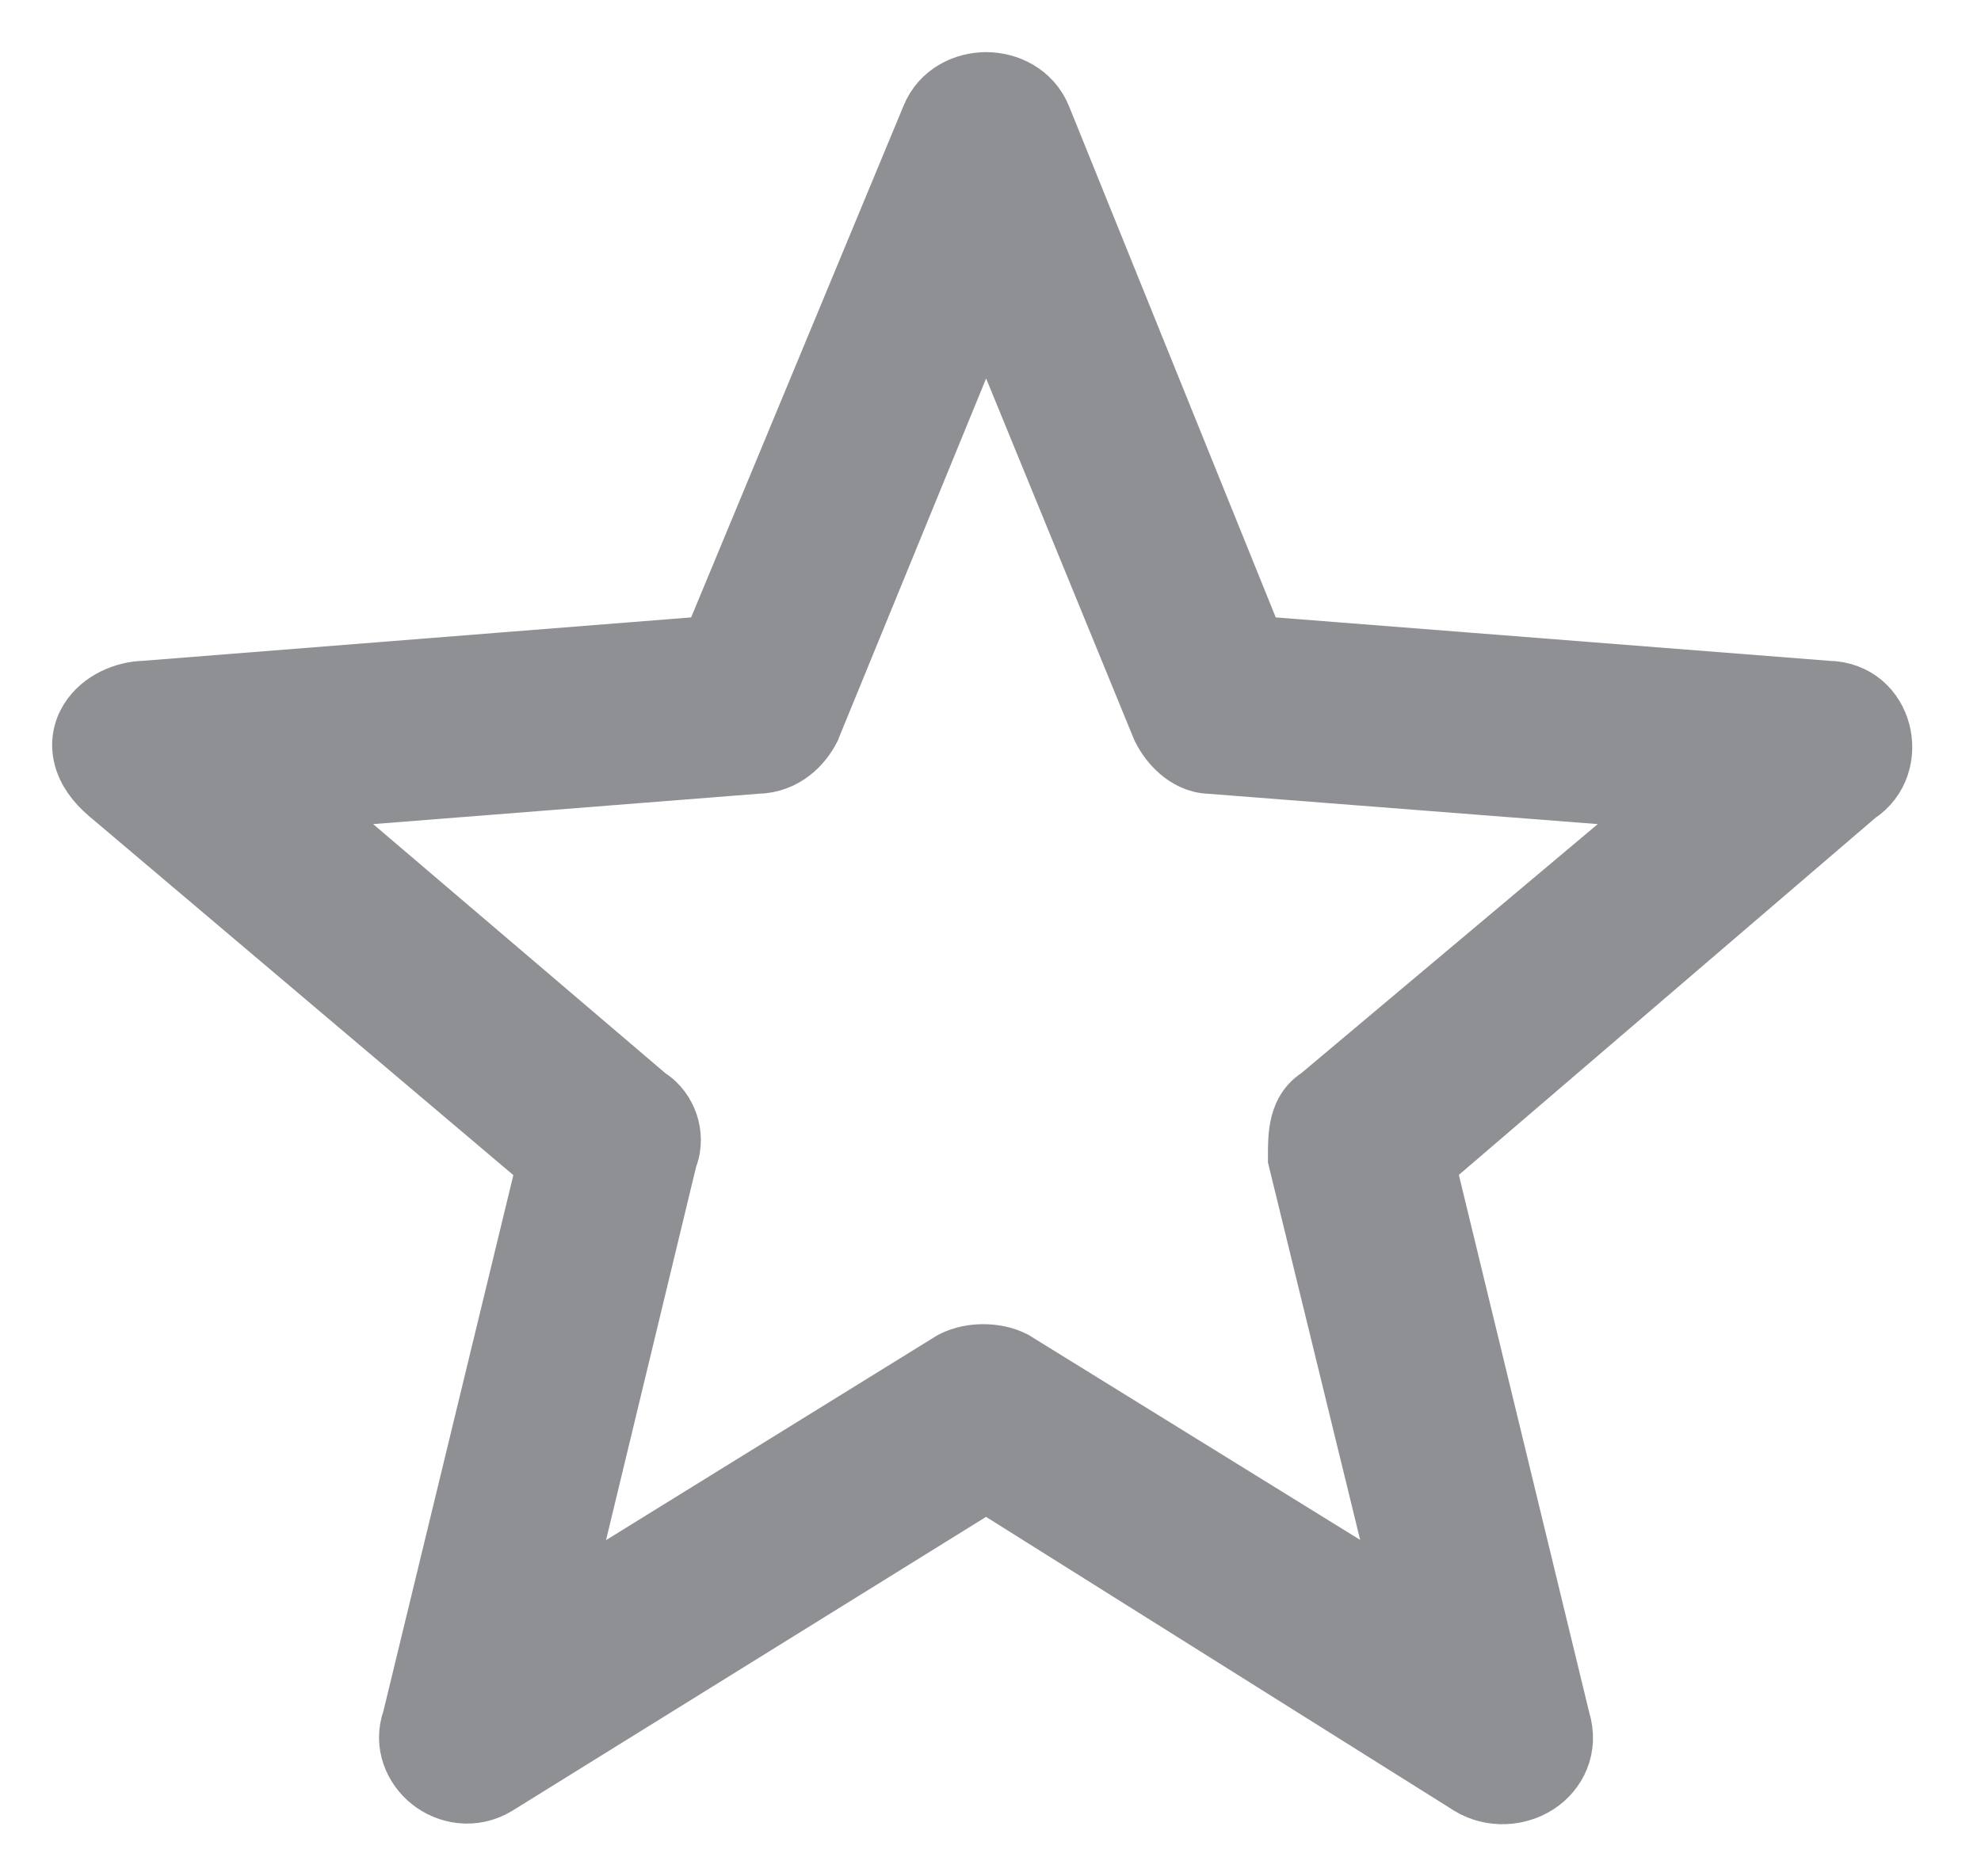 <svg width="19" height="18" viewBox="0 0 19 18" fill="none" xmlns="http://www.w3.org/2000/svg">
<path d="M14.074 17.155L14.074 17.155L14.078 17.158C14.304 17.294 14.572 17.27 14.764 17.147C14.963 17.018 15.088 16.771 15 16.489L13.713 11.181L17.834 7.648C18.286 7.353 18.114 6.598 17.531 6.589L12.062 6.16L10.022 1.114C10.022 1.114 10.022 1.114 10.022 1.114C9.919 0.859 9.672 0.75 9.458 0.75C9.245 0.75 8.998 0.858 8.896 1.113L6.801 6.16L1.386 6.589C1.185 6.593 0.949 6.69 0.826 6.886C0.758 6.995 0.729 7.131 0.767 7.275C0.803 7.412 0.892 7.533 1.013 7.636L1.014 7.637L5.203 11.182L3.918 16.483C3.827 16.736 3.937 16.977 4.105 17.111C4.279 17.251 4.544 17.302 4.783 17.158L4.783 17.158L4.786 17.156L9.458 14.257L14.074 17.155ZM11.104 6.989L11.108 6.998L11.112 7.006C11.153 7.088 11.214 7.171 11.29 7.236C11.361 7.297 11.468 7.361 11.6 7.365L15.953 7.704L12.628 10.498C12.495 10.58 12.448 10.715 12.43 10.807C12.411 10.901 12.411 11.005 12.411 11.08L12.411 11.091V11.121L12.418 11.15L13.433 15.306L9.755 13.032L9.746 13.026L9.736 13.021C9.639 12.972 9.53 12.953 9.431 12.953C9.332 12.953 9.223 12.972 9.126 13.021L9.116 13.026L9.106 13.032L5.427 15.307L6.438 11.116C6.487 10.997 6.478 10.87 6.445 10.77C6.411 10.67 6.343 10.565 6.234 10.498L2.957 7.704L7.261 7.365C7.547 7.36 7.725 7.165 7.805 7.006L7.809 6.998L7.812 6.989L9.458 2.971L11.104 6.989Z" fill="#8F9094" stroke="#8F9094" stroke-width="0.5"/>
</svg>
